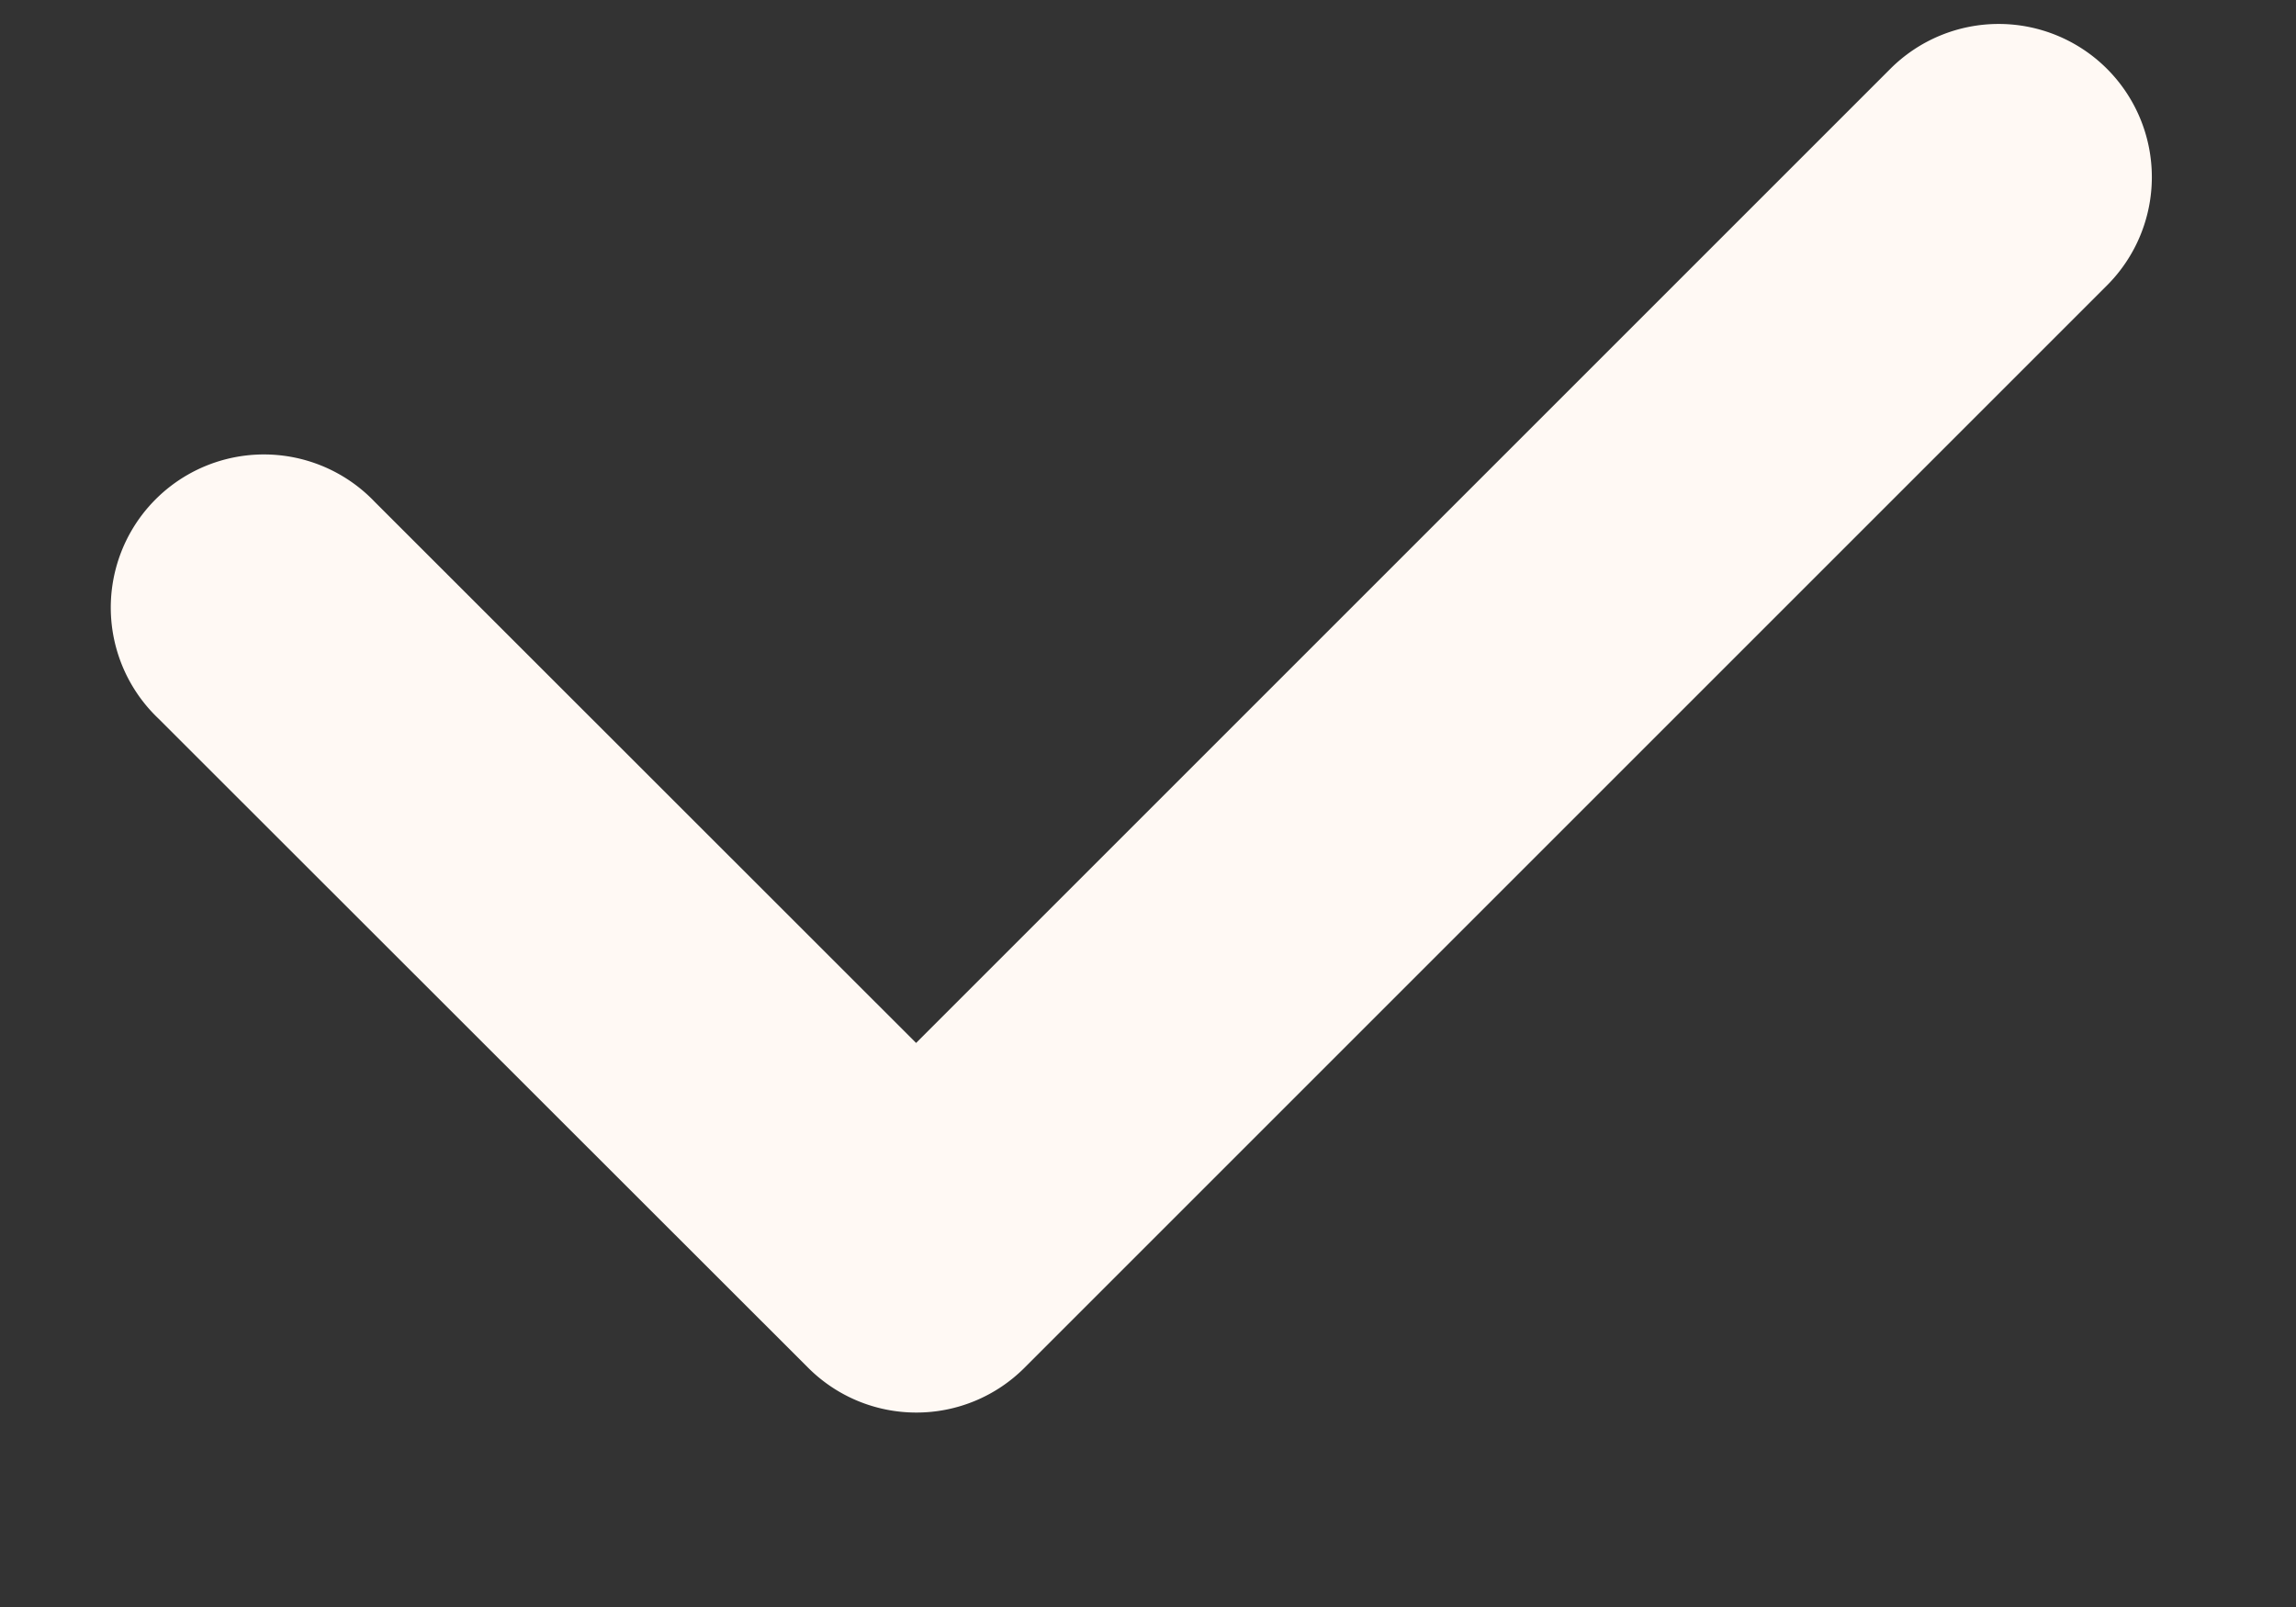 <svg width="10" height="7" fill="none" xmlns="http://www.w3.org/2000/svg"><rect width="100%" height="100%" fill="#333333" stroke="none"/><path d="M3.99 6.153a.665.665 0 01-.47-.195L.69 3.13a.667.667 0 11.942-.944L3.99 4.543 8.233.3a.667.667 0 01.944.943L4.462 5.958a.665.665 0 01-.471.195z" fill="#FFF9F4"/></svg>